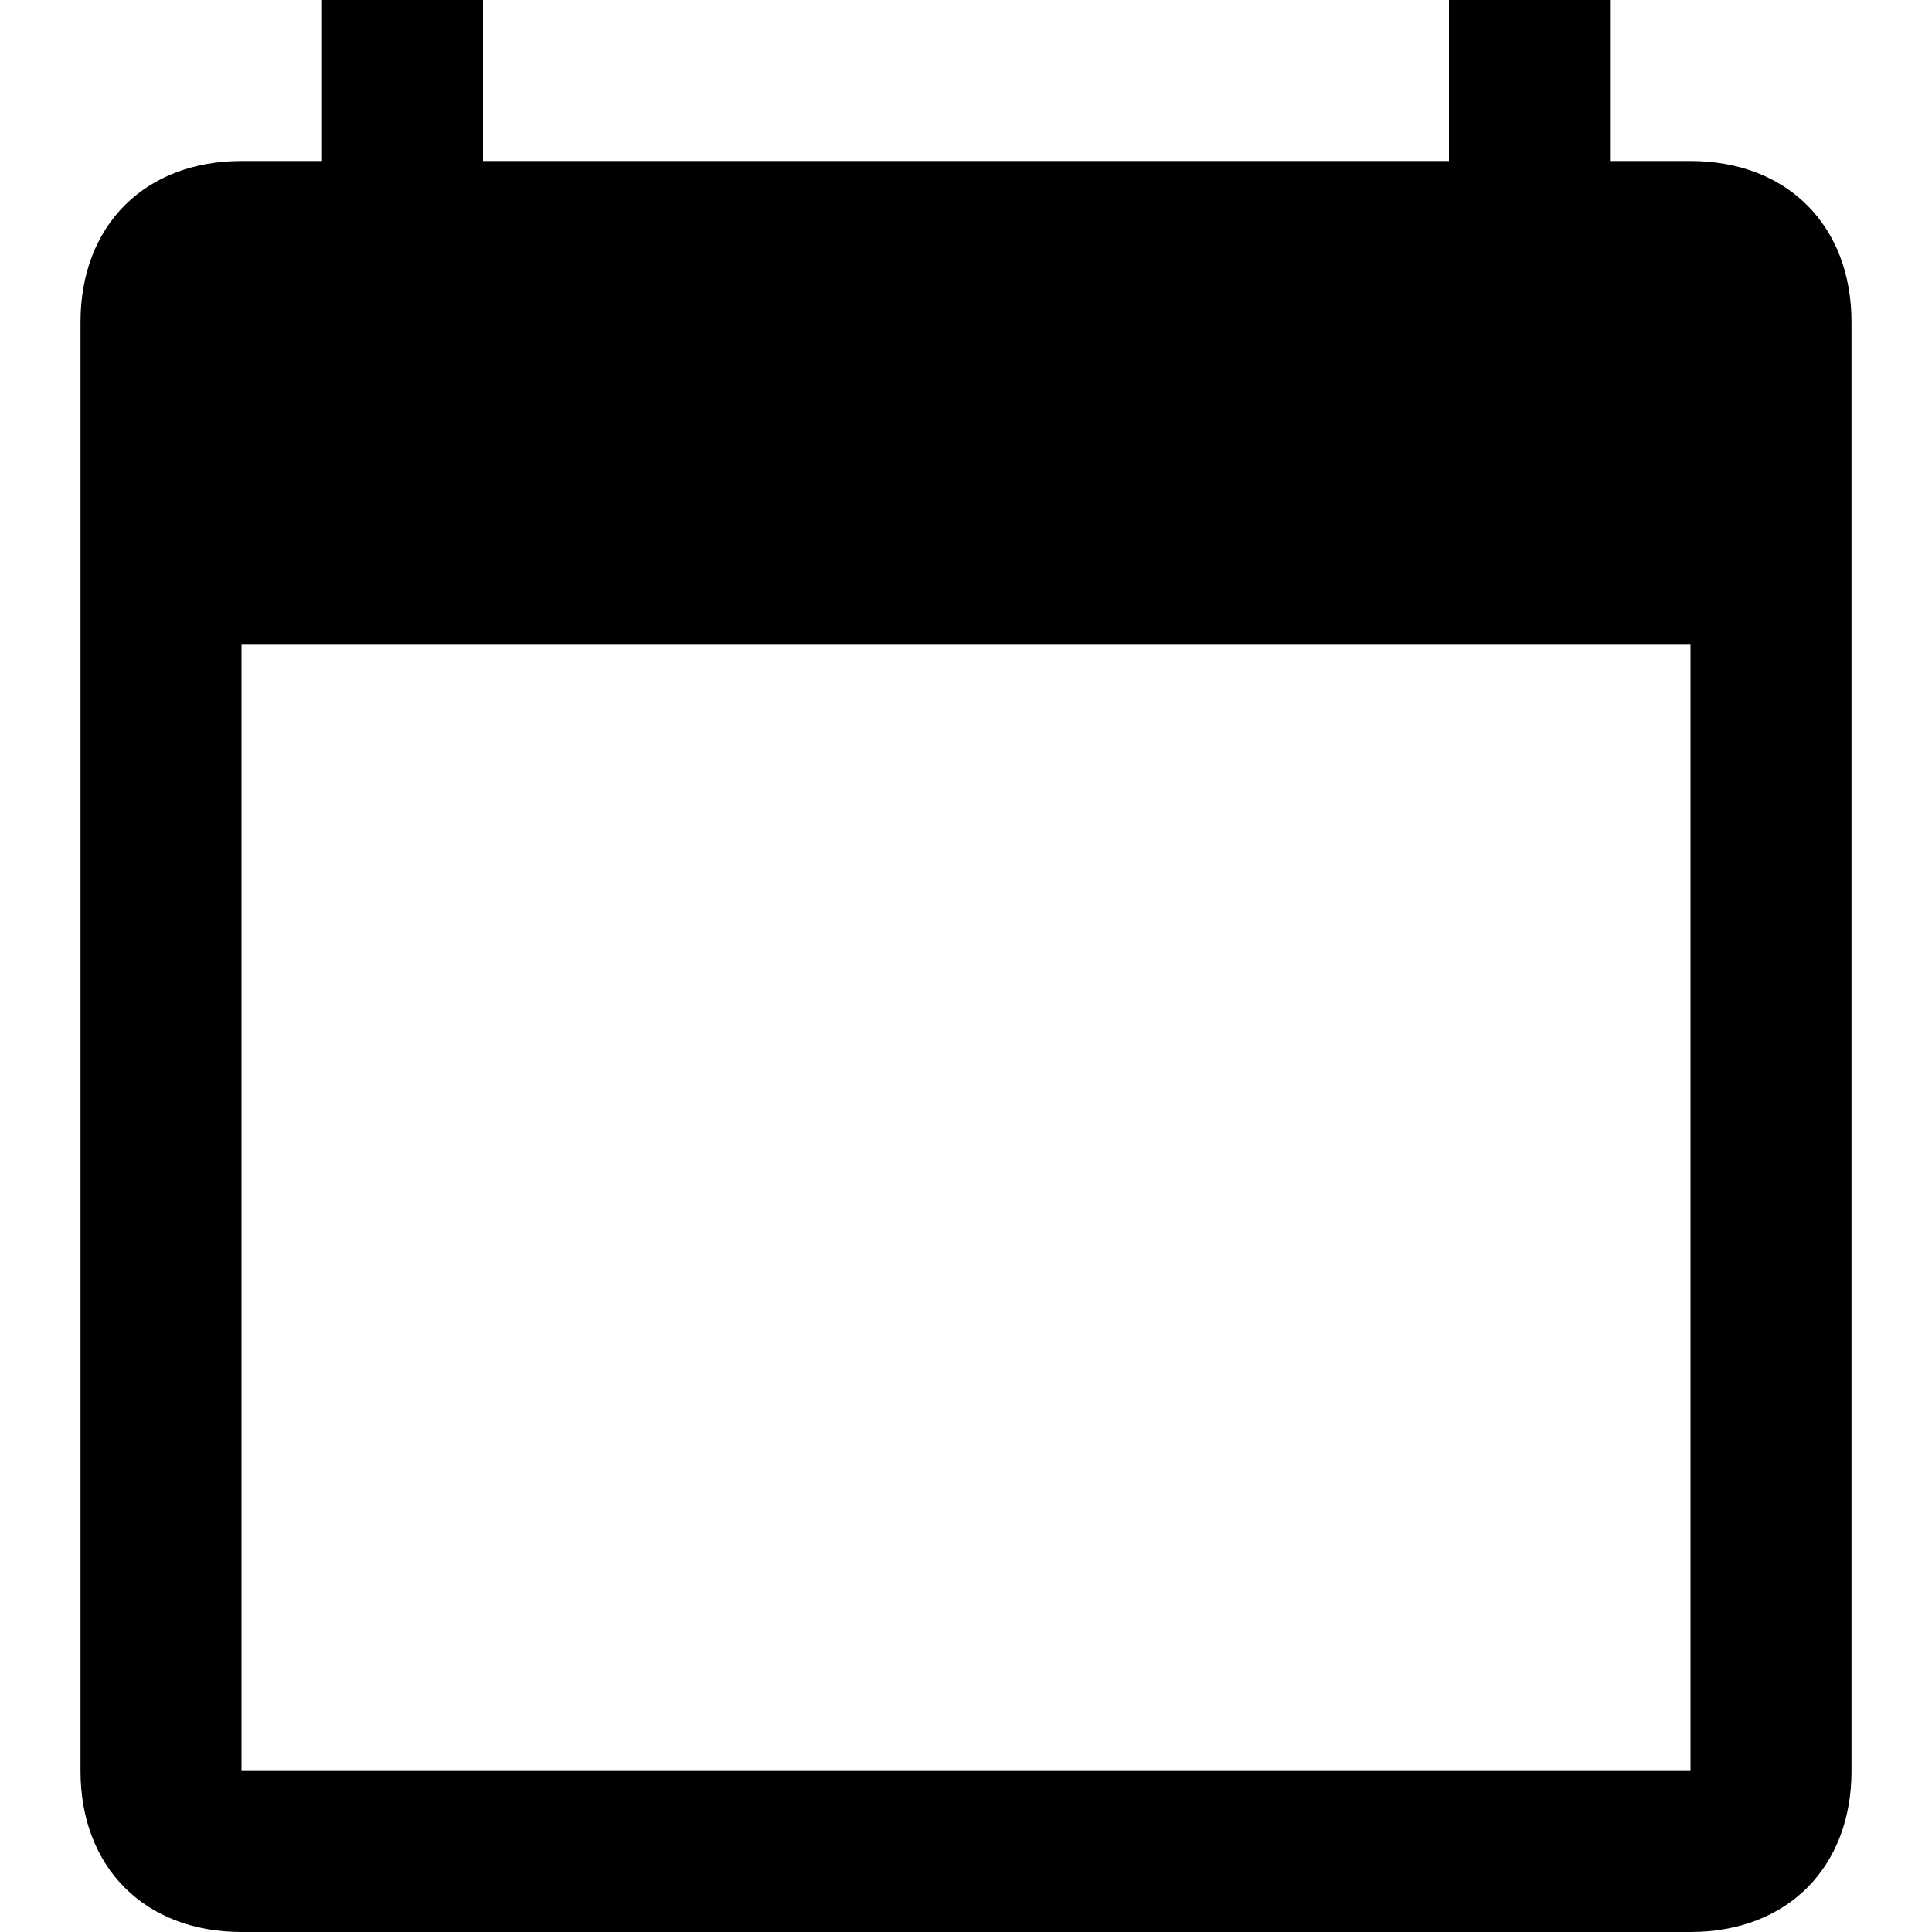 <?xml version="1.0" encoding="utf-8"?>
<svg id="twrp-cal-goo-f" viewBox="0 0 24 24" xmlns="http://www.w3.org/2000/svg"><path fill="none" d="M0,0h24v24H0V0z"/><path d="M21,2h-1V0h-2v2H6V0H4v2H3C1.8,2,1,2.8,1,4v18c0,1.2,0.8,2,2,2h18c1.2,0,2-0.8,2-2V4C23,2.8,22.2,2,21,2z M21,22H3V8h18V22z"/></svg>
